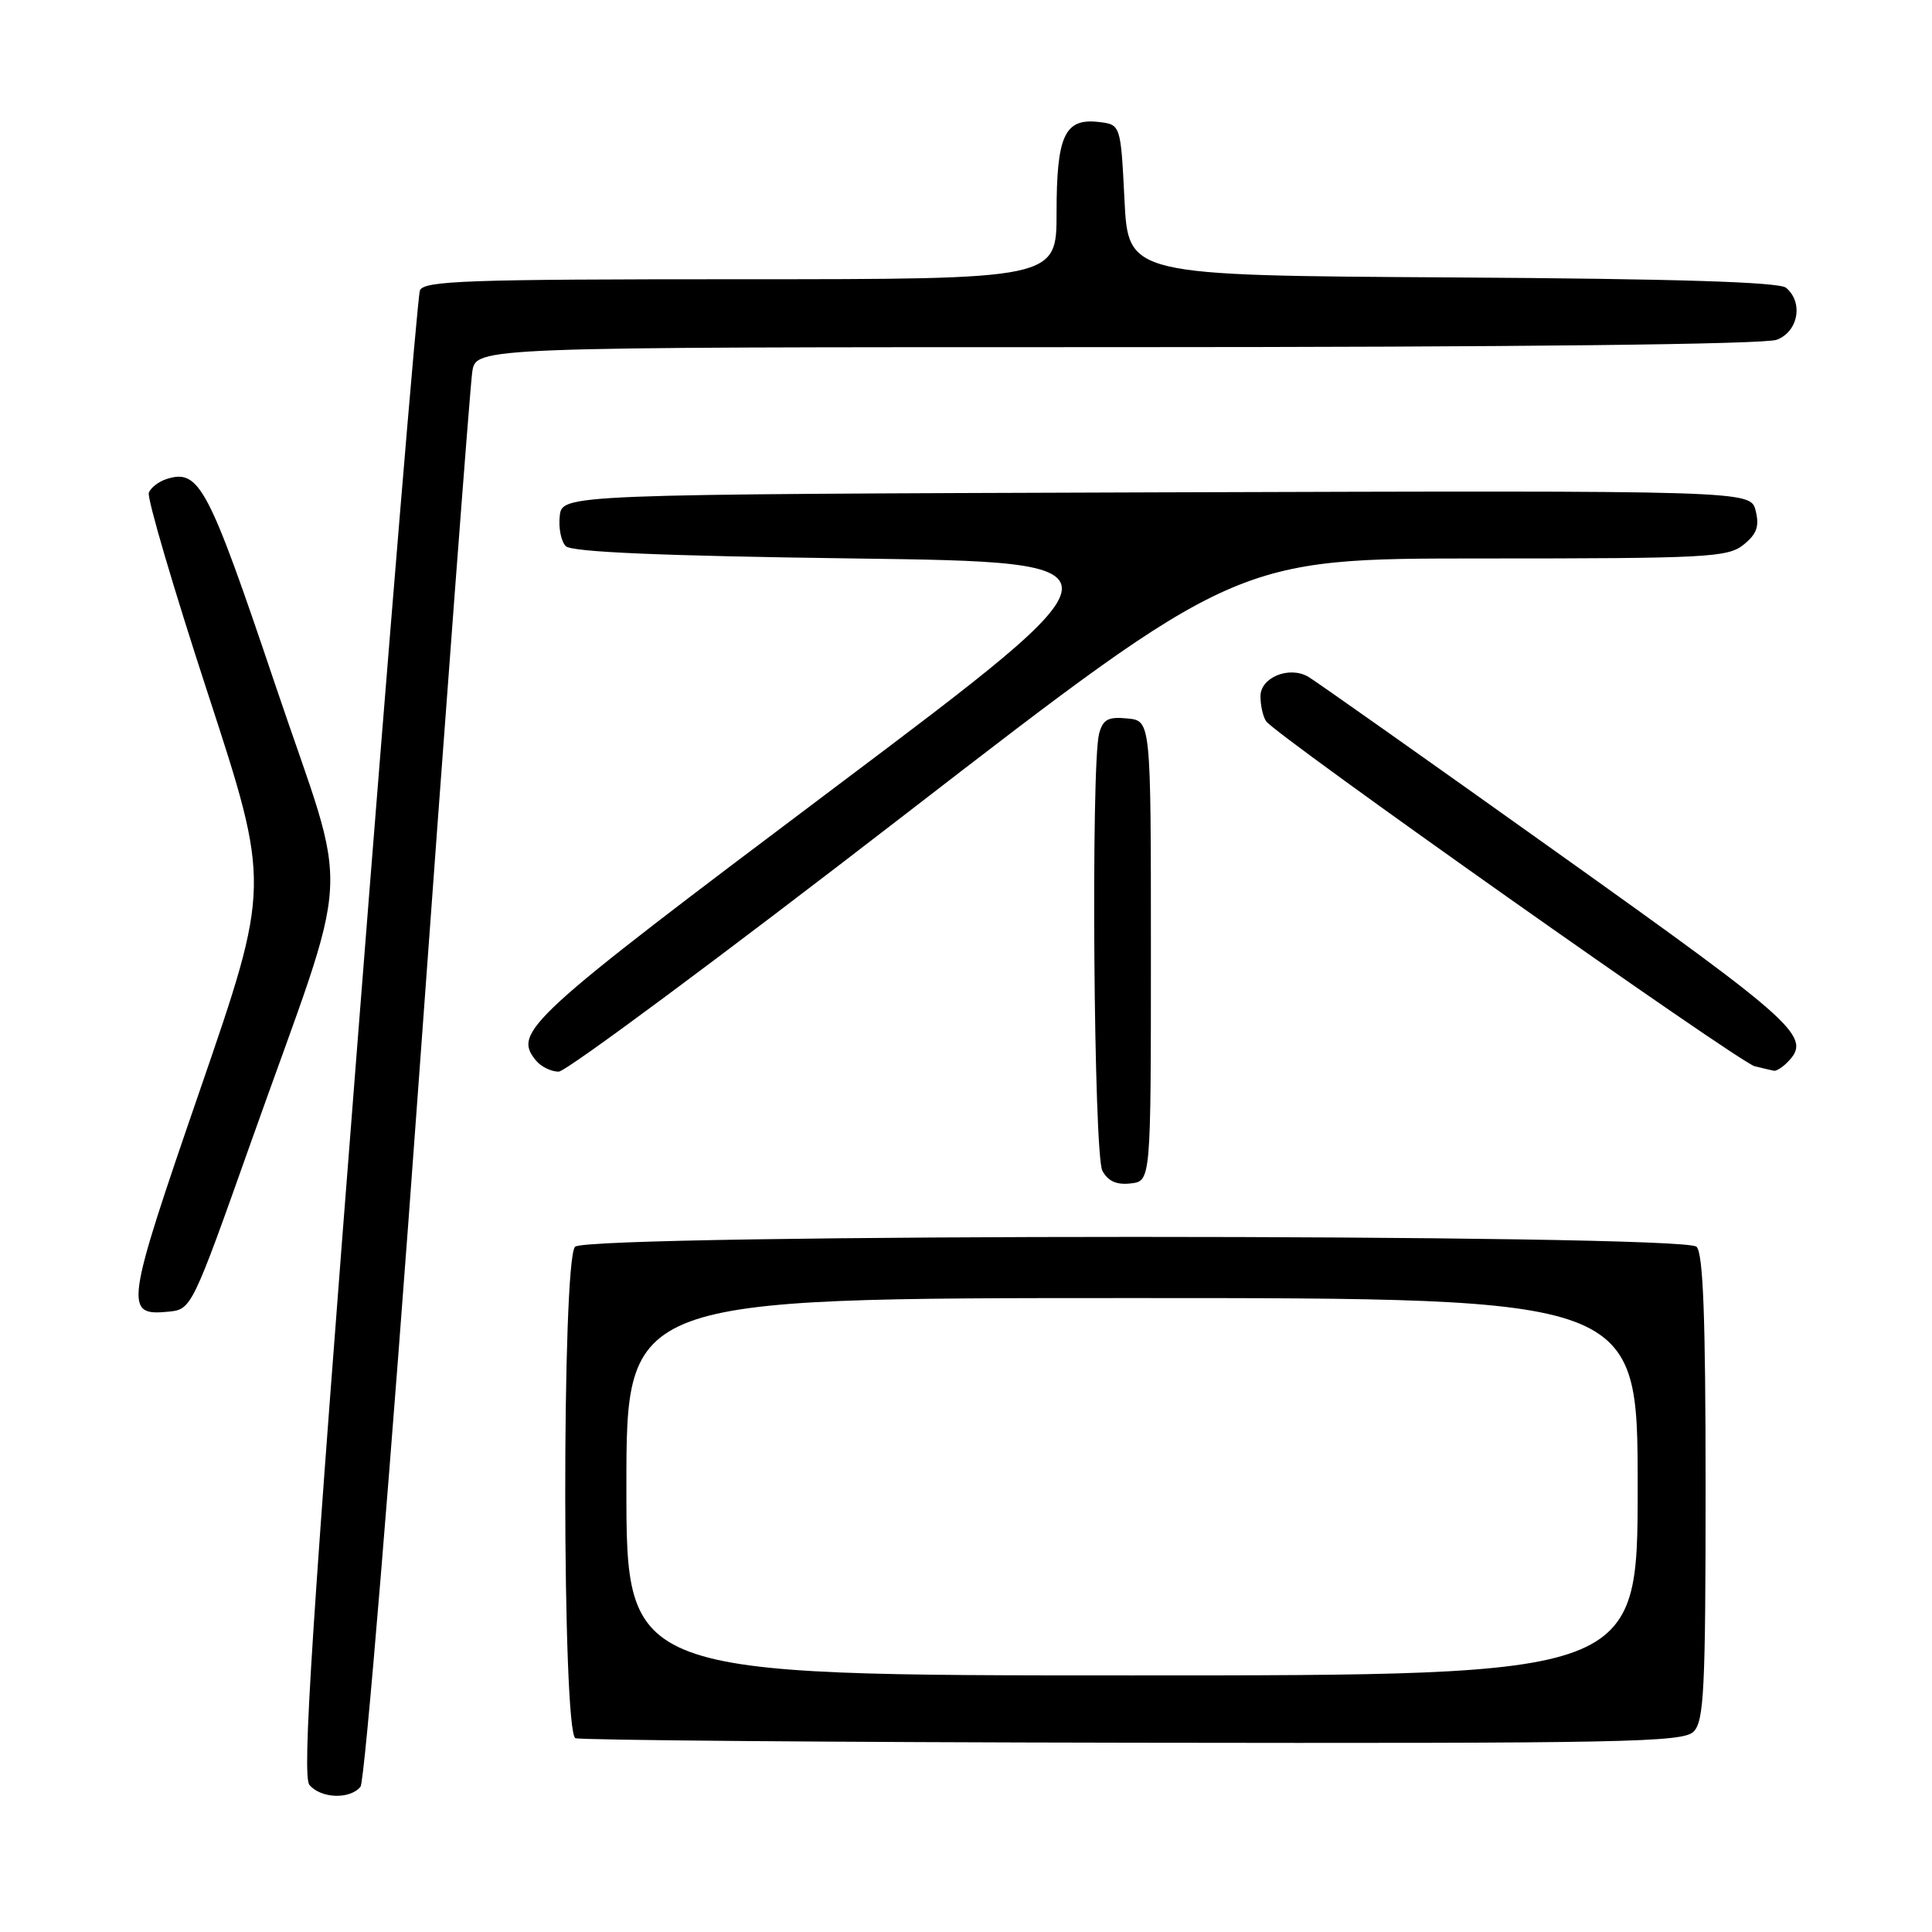 <?xml version="1.0" encoding="UTF-8" standalone="no"?>
<!DOCTYPE svg PUBLIC "-//W3C//DTD SVG 1.1//EN" "http://www.w3.org/Graphics/SVG/1.1/DTD/svg11.dtd" >
<svg xmlns="http://www.w3.org/2000/svg" xmlns:xlink="http://www.w3.org/1999/xlink" version="1.1" viewBox="0 0 256 256">
 <g >
 <path fill="currentColor"
d=" M 47.77 236.75 C 48.33 236.06 51.78 194.33 55.43 144.00 C 59.08 93.67 62.30 51.04 62.58 49.25 C 63.09 46.00 63.09 46.00 147.98 46.00 C 200.72 46.00 233.84 45.63 235.43 45.02 C 238.29 43.94 238.98 40.06 236.66 38.13 C 235.74 37.37 222.06 36.94 192.41 36.76 C 149.50 36.50 149.50 36.50 149.00 26.50 C 148.50 16.50 148.50 16.50 145.55 16.16 C 141.07 15.65 140.00 17.98 140.00 28.19 C 140.00 37.00 140.00 37.00 98.11 37.00 C 61.86 37.00 56.14 37.20 55.64 38.49 C 55.32 39.32 51.62 83.87 47.42 137.50 C 41.28 215.74 40.01 235.31 41.00 236.51 C 42.51 238.32 46.38 238.46 47.77 236.75 Z  M 224.41 229.45 C 225.79 228.06 226.00 223.88 226.00 197.13 C 226.00 174.56 225.68 166.08 224.80 165.20 C 223.06 163.46 77.94 163.46 76.20 165.20 C 74.43 166.97 74.48 229.63 76.25 230.32 C 76.94 230.58 110.20 230.86 150.16 230.92 C 215.33 231.02 222.99 230.87 224.41 229.45 Z  M 33.20 151.50 C 46.90 112.91 46.49 120.46 36.47 90.73 C 27.56 64.29 26.40 62.10 22.05 63.48 C 21.03 63.81 19.97 64.62 19.72 65.29 C 19.46 65.96 22.98 77.94 27.55 91.91 C 35.84 117.30 35.84 117.30 26.51 144.40 C 16.55 173.29 16.40 174.39 22.36 173.80 C 25.37 173.50 25.47 173.29 33.20 151.50 Z  M 152.50 126.00 C 152.50 95.50 152.50 95.50 149.38 95.20 C 146.84 94.95 146.15 95.32 145.64 97.20 C 144.54 101.32 144.92 152.98 146.07 155.13 C 146.81 156.51 147.95 157.03 149.82 156.81 C 152.50 156.50 152.50 156.50 152.50 126.00 Z  M 119.82 108.00 C 163.84 74.00 163.84 74.00 196.31 74.00 C 226.29 74.00 228.95 73.86 231.04 72.17 C 232.79 70.75 233.15 69.74 232.63 67.66 C 231.96 64.99 231.96 64.99 153.23 65.24 C 74.50 65.50 74.50 65.50 74.17 68.37 C 73.99 69.95 74.35 71.75 74.97 72.37 C 75.75 73.15 87.61 73.66 113.21 74.00 C 150.32 74.50 150.32 74.50 110.41 104.50 C 69.65 135.14 67.89 136.75 71.05 140.56 C 71.71 141.35 73.05 142.00 74.03 142.00 C 75.01 142.00 95.62 126.70 119.82 108.00 Z  M 236.80 140.80 C 240.17 137.43 238.43 135.84 206.38 113.00 C 189.02 100.62 174.15 90.12 173.33 89.66 C 170.79 88.21 167.00 89.78 167.02 92.27 C 167.02 93.50 167.36 94.98 167.77 95.57 C 169.05 97.44 230.42 140.77 232.50 141.28 C 233.60 141.55 234.75 141.82 235.05 141.88 C 235.35 141.95 236.14 141.46 236.80 140.80 Z  M 83.00 197.00 C 83.00 172.00 83.00 172.00 150.00 172.00 C 217.00 172.00 217.00 172.00 217.00 197.00 C 217.00 222.00 217.00 222.00 150.00 222.00 C 83.00 222.00 83.00 222.00 83.00 197.00 Z "/>
</g>
</svg>